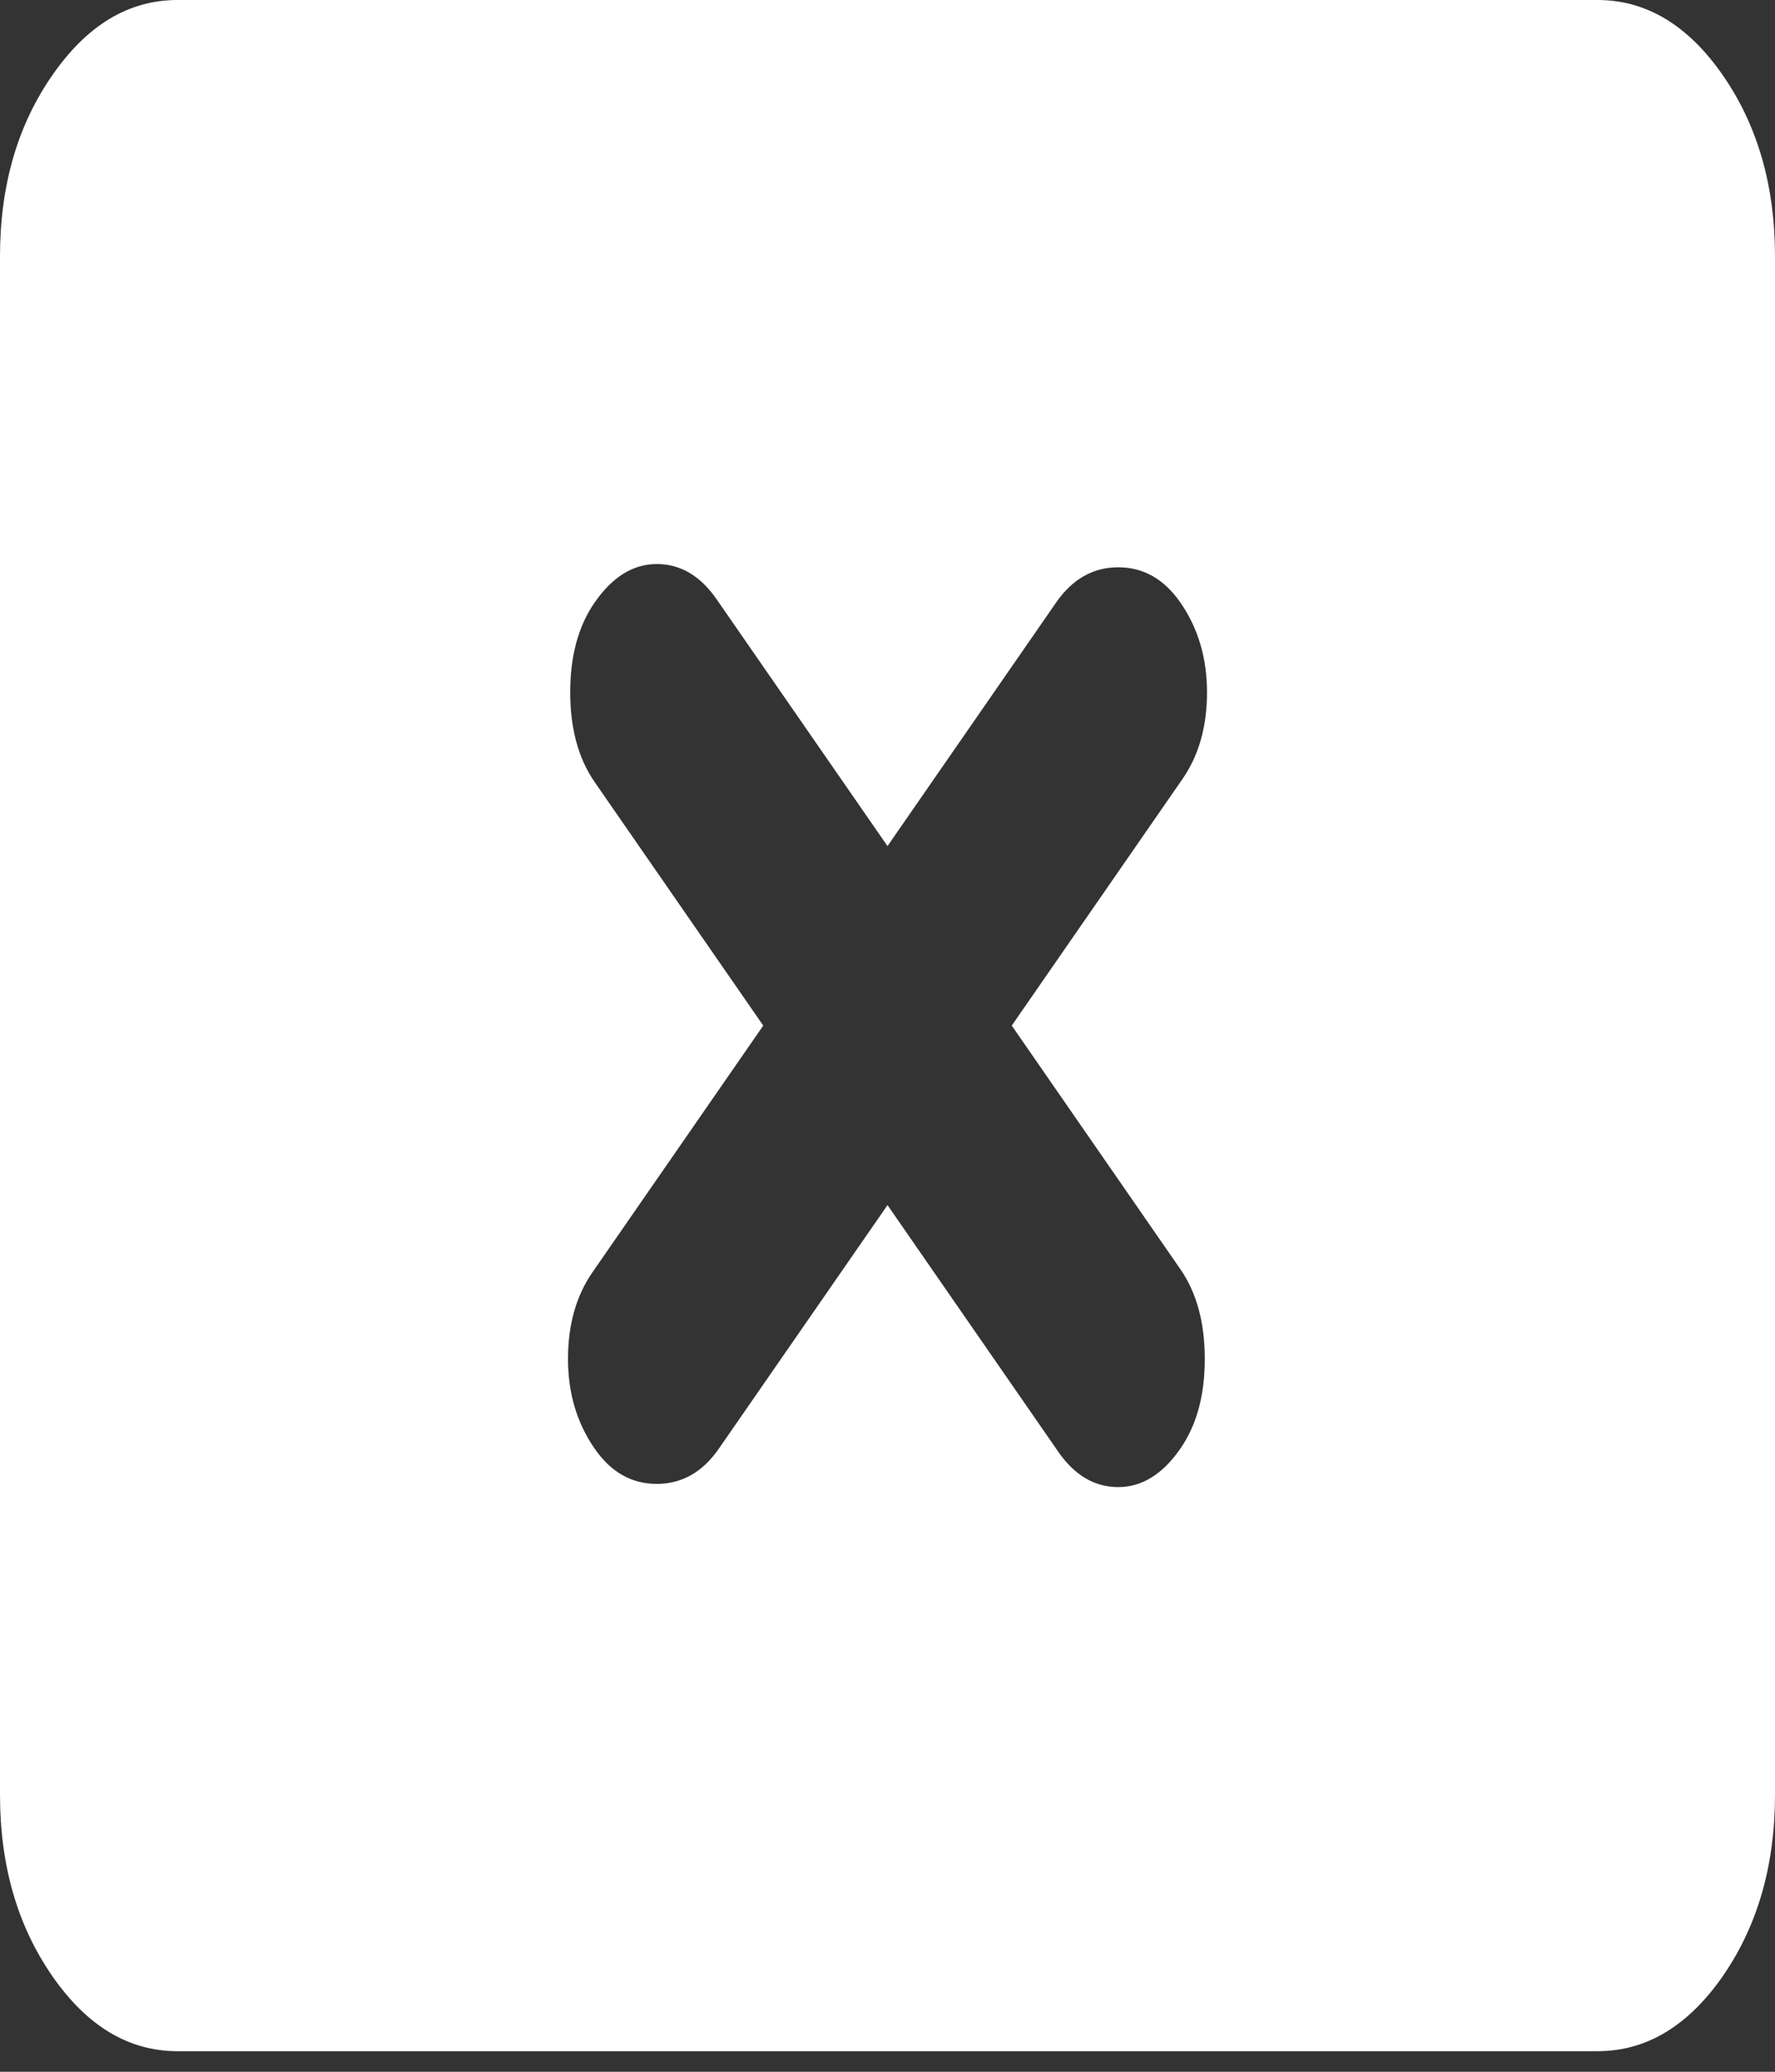 <svg width="24" height="28" viewBox="0 0 24 28" fill="none" xmlns="http://www.w3.org/2000/svg">
<rect x="0" y="0" width="24" height="28" fill="#333333" stroke="none"/>
<path d="M8.04 19.578C8.26 19.896 8.54 20.055 8.88 20.055C9.22 20.055 9.5 19.896 9.72 19.578L12 16.287L14.31 19.622C14.53 19.939 14.8 20.098 15.12 20.098C15.44 20.098 15.72 19.925 15.96 19.578C16.18 19.261 16.29 18.857 16.29 18.366C16.29 17.875 16.18 17.471 15.96 17.153L13.68 13.861L15.99 10.526C16.21 10.208 16.32 9.818 16.32 9.356C16.32 8.894 16.2 8.49 15.96 8.143C15.74 7.826 15.46 7.667 15.12 7.667C14.78 7.667 14.5 7.826 14.28 8.143L12 11.435L9.69 8.1C9.47 7.782 9.2 7.623 8.88 7.623C8.56 7.623 8.28 7.797 8.04 8.143C7.82 8.461 7.71 8.865 7.71 9.356C7.71 9.847 7.82 10.251 8.04 10.569L10.32 13.861L8.01 17.196C7.79 17.514 7.68 17.904 7.68 18.366C7.68 18.828 7.8 19.232 8.04 19.578ZM2.4 27.722C1.74 27.722 1.175 27.383 0.706 26.705C0.235 26.026 0 25.209 0 24.256V3.465C0 2.512 0.235 1.697 0.706 1.019C1.175 0.34 1.74 0 2.4 0H21.6C22.26 0 22.825 0.34 23.296 1.019C23.765 1.697 24 2.512 24 3.465V24.256C24 25.209 23.765 26.026 23.296 26.705C22.825 27.383 22.26 27.722 21.6 27.722H2.4Z" fill="white"/>
</svg>
